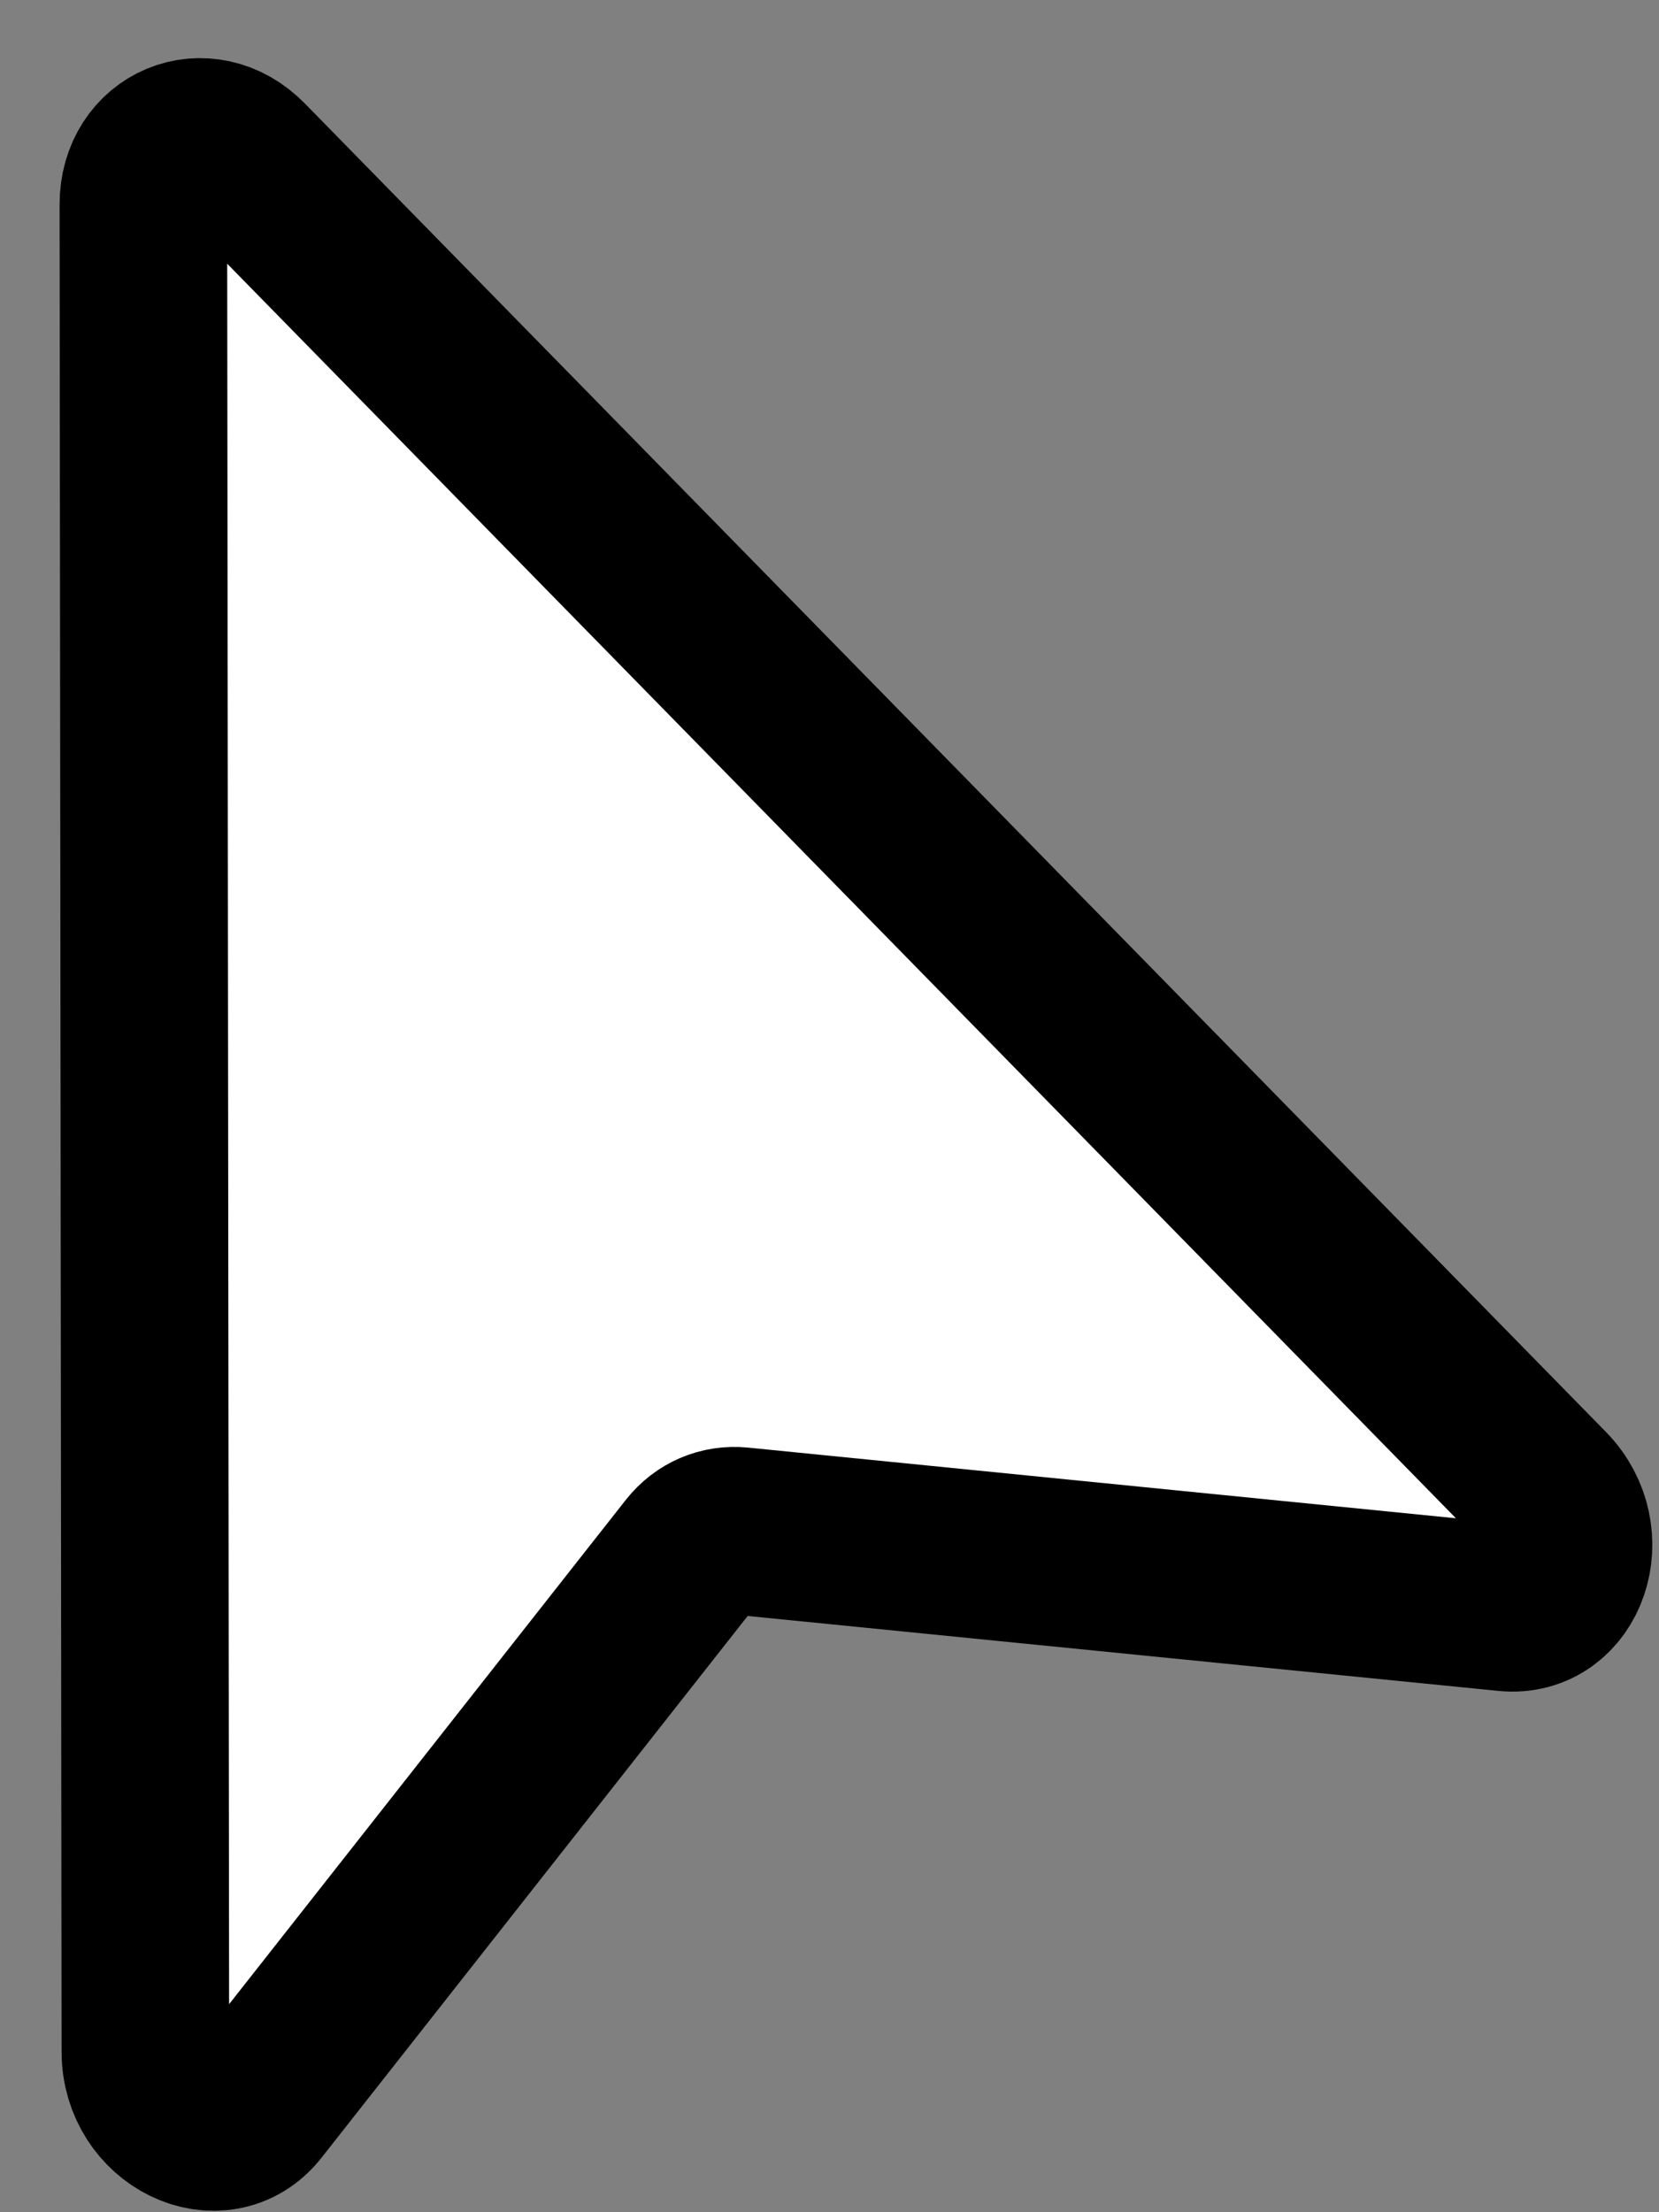<svg width="24" height="32" viewBox="0 0 24 32" fill="none" xmlns="http://www.w3.org/2000/svg">
<rect x="0" y="0" width="24" height="32" fill="#808080" stroke="none"/>
<path d="M2.074 2.958L2.103 29.682C2.104 30.615 3.169 31.135 3.699 30.462L10.006 22.445C10.176 22.229 10.432 22.119 10.704 22.146L21.794 23.253C22.632 23.336 23.011 22.219 22.367 21.562L3.545 2.346C2.961 1.749 2.073 2.118 2.074 2.958Z" fill="white" stroke="black" stroke-width="2.424" stroke-linejoin="round"/>
</svg>
